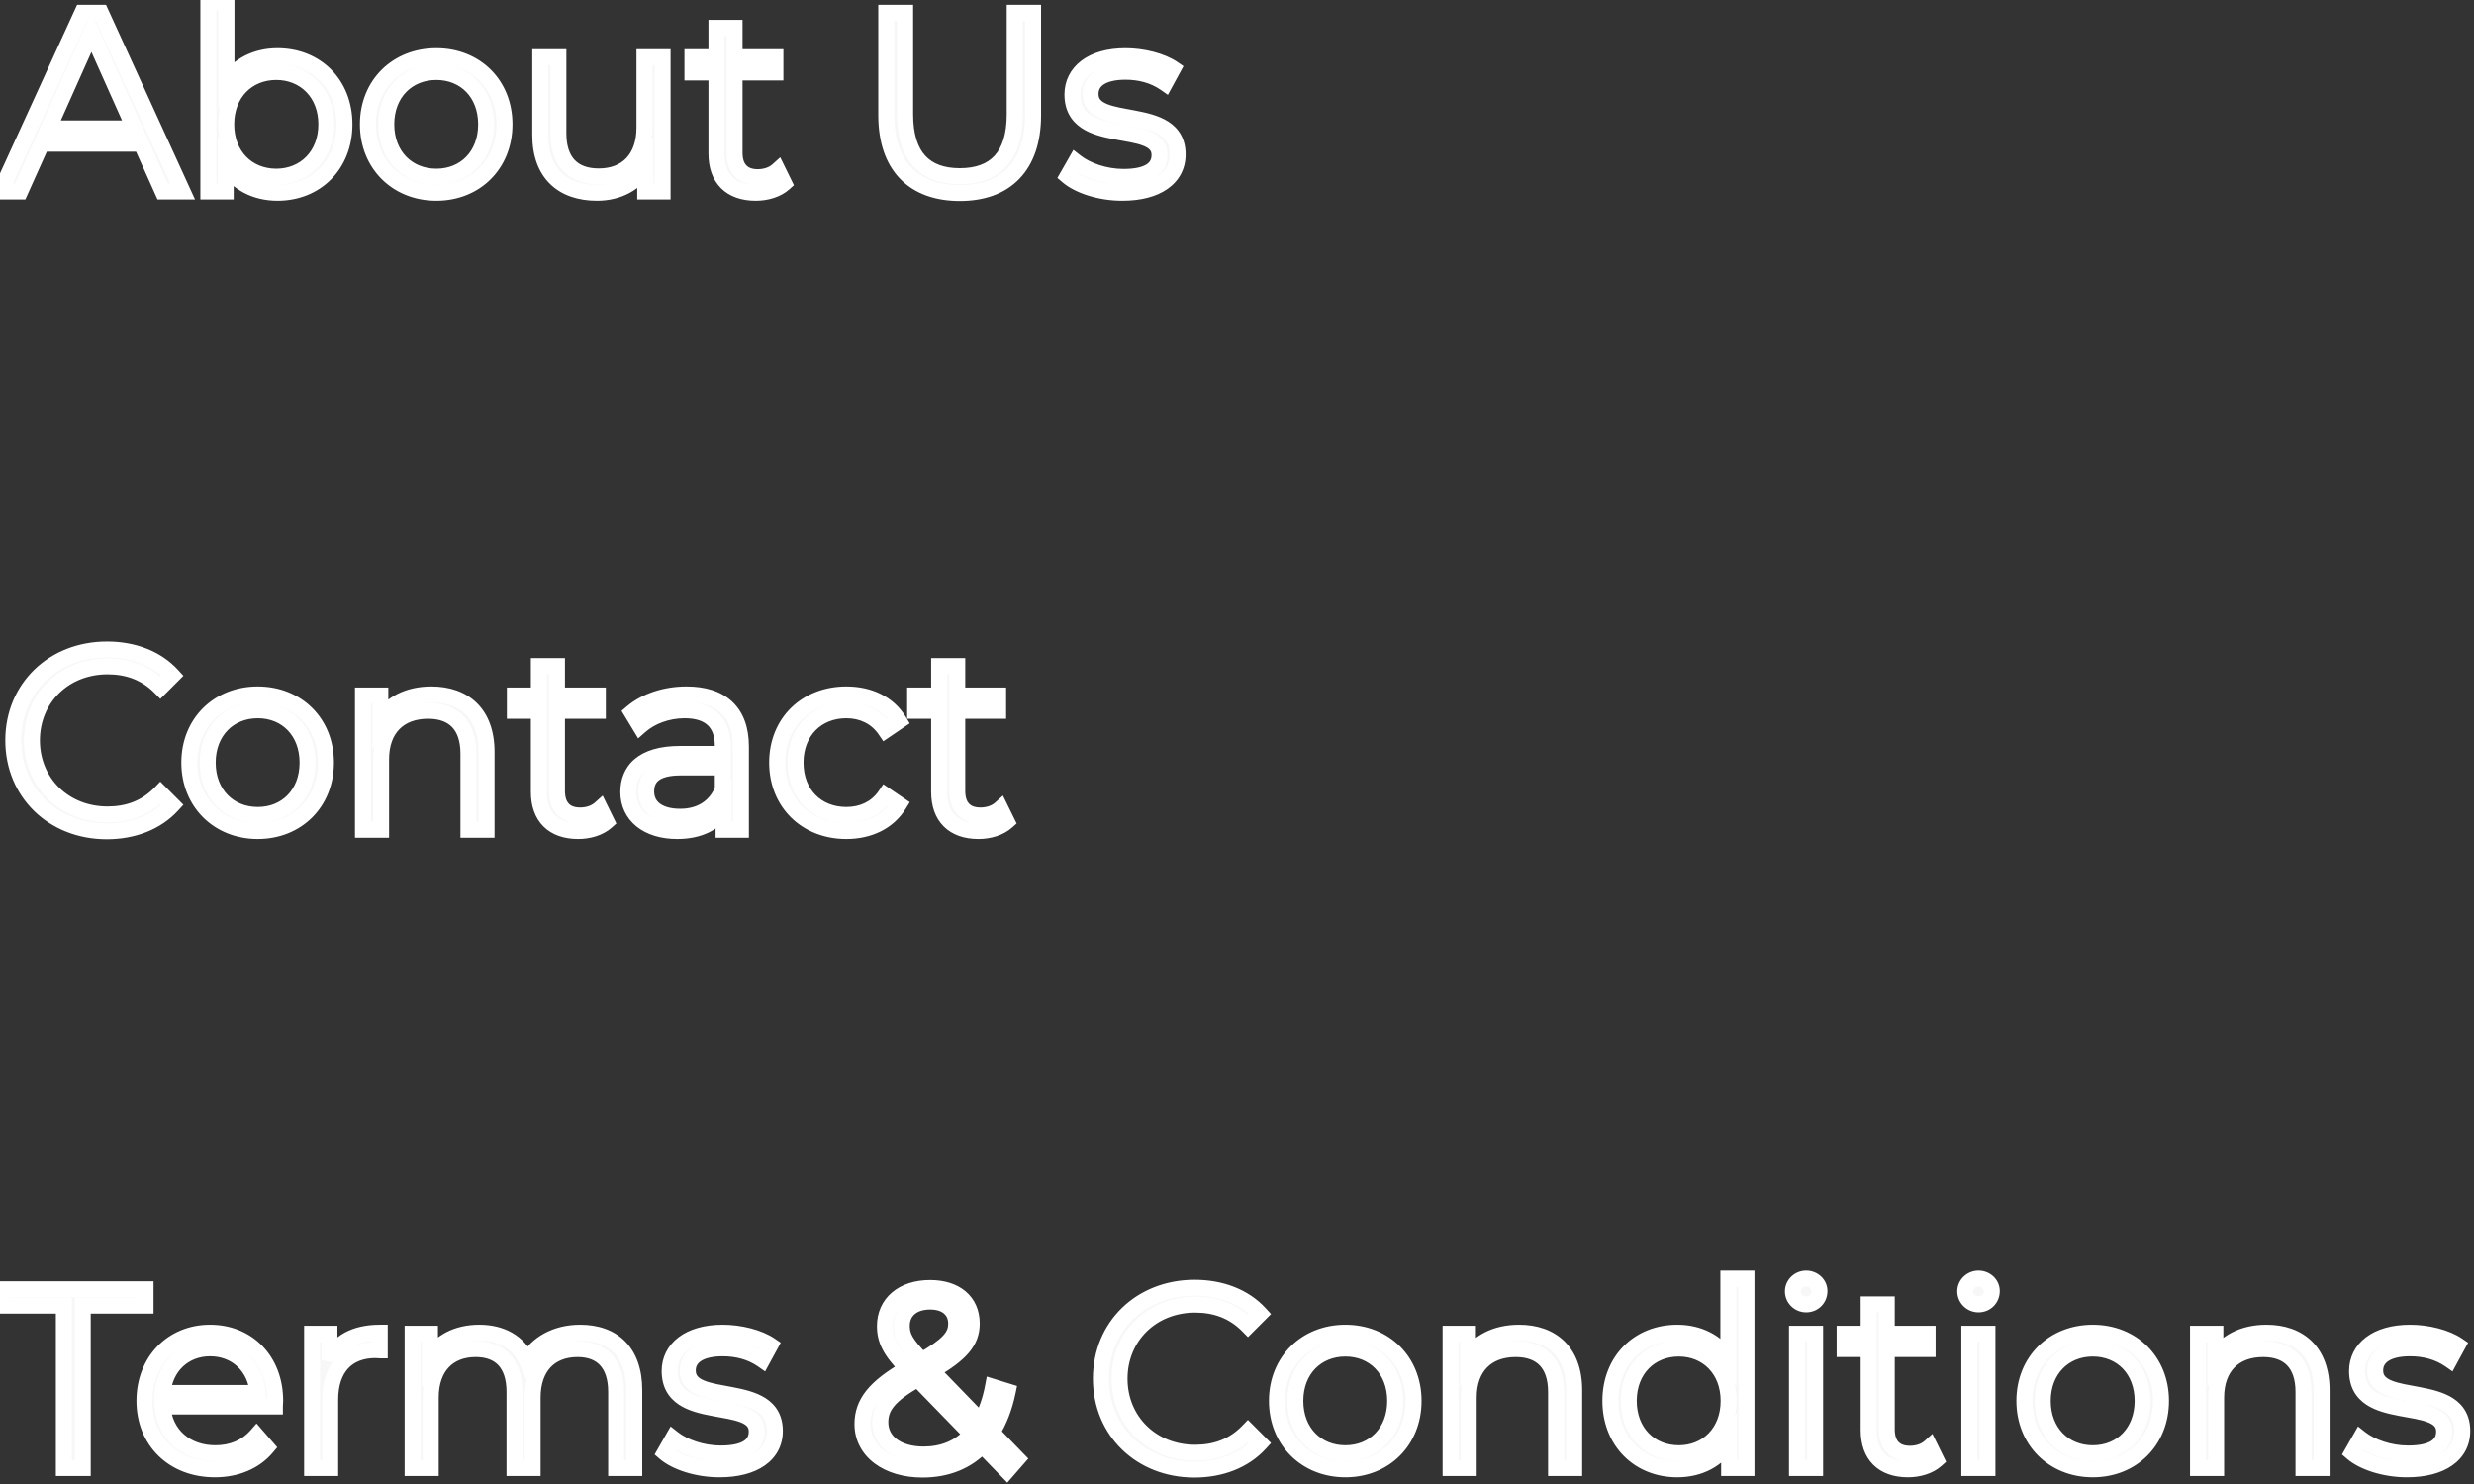 <svg width="155" height="93" viewBox="0 0 155 93" fill="none" xmlns="http://www.w3.org/2000/svg">
<rect x="0" y="0" width="155" height="93" fill="#333333" stroke="none"/>
<path d="M10.192 12H11.44L6.32 0.8H5.152L0.032 12H1.264L2.608 9.008H8.848L10.192 12ZM3.04 8.048L5.728 2.032L8.416 8.048H3.04ZM17.389 3.52C16.045 3.52 14.893 4.096 14.189 5.184V0.128H13.053V12H14.141V10.336C14.829 11.472 15.997 12.08 17.389 12.08C19.789 12.08 21.581 10.336 21.581 7.792C21.581 5.248 19.789 3.52 17.389 3.52ZM17.309 11.072C15.517 11.072 14.173 9.76 14.173 7.792C14.173 5.824 15.517 4.512 17.309 4.512C19.085 4.512 20.445 5.824 20.445 7.792C20.445 9.76 19.085 11.072 17.309 11.072ZM27.337 12.08C29.8 12.08 31.608 10.288 31.608 7.792C31.608 5.296 29.8 3.52 27.337 3.52C24.872 3.52 23.049 5.296 23.049 7.792C23.049 10.288 24.872 12.08 27.337 12.08ZM27.337 11.072C25.544 11.072 24.201 9.76 24.201 7.792C24.201 5.824 25.544 4.512 27.337 4.512C29.128 4.512 30.456 5.824 30.456 7.792C30.456 9.76 29.128 11.072 27.337 11.072ZM40.376 3.584V8C40.376 9.92 39.272 11.056 37.512 11.056C35.912 11.056 34.984 10.144 34.984 8.352V3.584H33.848V8.464C33.848 10.88 35.256 12.08 37.4 12.08C38.744 12.08 39.832 11.488 40.424 10.464V12H41.512V3.584H40.376ZM48.725 10.672C48.405 10.96 47.941 11.104 47.477 11.104C46.533 11.104 46.021 10.56 46.021 9.568V4.544H48.581V3.584H46.021V1.744H44.885V3.584H43.381V4.544H44.885V9.632C44.885 11.184 45.765 12.08 47.349 12.08C48.005 12.08 48.677 11.888 49.125 11.488L48.725 10.672ZM60.133 12.096C62.997 12.096 64.725 10.432 64.725 7.216V0.8H63.573V7.168C63.573 9.824 62.325 11.04 60.133 11.04C57.957 11.04 56.709 9.824 56.709 7.168V0.8H55.525V7.216C55.525 10.432 57.269 12.096 60.133 12.096ZM70.309 12.08C72.501 12.08 73.781 11.136 73.781 9.68C73.781 6.448 68.325 8.16 68.325 5.888C68.325 5.088 68.997 4.496 70.517 4.496C71.381 4.496 72.261 4.704 72.997 5.216L73.493 4.304C72.789 3.824 71.605 3.52 70.517 3.52C68.373 3.52 67.189 4.544 67.189 5.92C67.189 9.248 72.645 7.52 72.645 9.712C72.645 10.544 71.989 11.088 70.389 11.088C69.205 11.088 68.069 10.672 67.397 10.144L66.885 11.04C67.573 11.632 68.917 12.08 70.309 12.08ZM6.688 52.096C8.336 52.096 9.808 51.536 10.8 50.448L10.048 49.696C9.136 50.64 8.016 51.04 6.736 51.04C4.032 51.04 2 49.056 2 46.4C2 43.744 4.032 41.76 6.736 41.76C8.016 41.76 9.136 42.16 10.048 43.088L10.8 42.336C9.808 41.248 8.336 40.704 6.704 40.704C3.328 40.704 0.832 43.12 0.832 46.4C0.832 49.68 3.328 52.096 6.688 52.096ZM16.149 52.08C18.613 52.08 20.421 50.288 20.421 47.792C20.421 45.296 18.613 43.52 16.149 43.52C13.685 43.52 11.861 45.296 11.861 47.792C11.861 50.288 13.685 52.08 16.149 52.08ZM16.149 51.072C14.357 51.072 13.013 49.76 13.013 47.792C13.013 45.824 14.357 44.512 16.149 44.512C17.941 44.512 19.269 45.824 19.269 47.792C19.269 49.76 17.941 51.072 16.149 51.072ZM27.028 43.52C25.572 43.52 24.436 44.112 23.828 45.136V43.584H22.74V52H23.876V47.584C23.876 45.664 25.012 44.544 26.82 44.544C28.42 44.544 29.348 45.456 29.348 47.232V52H30.484V47.12C30.484 44.704 29.076 43.52 27.028 43.52ZM37.6 50.672C37.28 50.96 36.816 51.104 36.352 51.104C35.408 51.104 34.896 50.56 34.896 49.568V44.544H37.456V43.584H34.896V41.744H33.76V43.584H32.256V44.544H33.76V49.632C33.76 51.184 34.64 52.08 36.224 52.08C36.88 52.08 37.552 51.888 38 51.488L37.6 50.672ZM43.012 43.52C41.684 43.52 40.436 43.936 39.588 44.656L40.1 45.504C40.788 44.896 41.812 44.512 42.9 44.512C44.468 44.512 45.284 45.296 45.284 46.736V47.248H42.612C40.196 47.248 39.364 48.336 39.364 49.632C39.364 51.088 40.532 52.08 42.436 52.08C43.828 52.08 44.82 51.552 45.332 50.688V52H46.42V46.784C46.42 44.608 45.188 43.52 43.012 43.52ZM42.612 51.184C41.268 51.184 40.484 50.576 40.484 49.6C40.484 48.736 41.012 48.096 42.644 48.096H45.284V49.472C44.836 50.576 43.892 51.184 42.612 51.184ZM53.025 52.08C54.449 52.08 55.649 51.504 56.321 50.416L55.473 49.84C54.897 50.688 54.001 51.072 53.025 51.072C51.185 51.072 49.841 49.776 49.841 47.792C49.841 45.824 51.185 44.512 53.025 44.512C54.001 44.512 54.897 44.912 55.473 45.76L56.321 45.184C55.649 44.08 54.449 43.52 53.025 43.52C50.513 43.52 48.689 45.28 48.689 47.792C48.689 50.304 50.513 52.08 53.025 52.08ZM62.678 50.672C62.358 50.96 61.895 51.104 61.431 51.104C60.486 51.104 59.974 50.56 59.974 49.568V44.544H62.535V43.584H59.974V41.744H58.839V43.584H57.334V44.544H58.839V49.632C58.839 51.184 59.718 52.08 61.303 52.08C61.959 52.08 62.63 51.888 63.078 51.488L62.678 50.672ZM4 92H5.184V81.824H9.12V80.8H0.064V81.824H4V92ZM17.241 87.792C17.241 85.264 15.528 83.52 13.161 83.52C10.793 83.52 9.049 85.296 9.049 87.792C9.049 90.288 10.841 92.08 13.464 92.08C14.793 92.08 15.96 91.6 16.712 90.704L16.073 89.968C15.432 90.704 14.521 91.072 13.496 91.072C11.656 91.072 10.312 89.904 10.184 88.144H17.224C17.224 88.016 17.241 87.888 17.241 87.792ZM13.161 84.496C14.809 84.496 16.009 85.648 16.152 87.296H10.184C10.329 85.648 11.528 84.496 13.161 84.496ZM20.641 85.232V83.584H19.553V92H20.689V87.712C20.689 85.728 21.761 84.608 23.521 84.608C23.601 84.608 23.697 84.624 23.793 84.624V83.52C22.241 83.52 21.169 84.112 20.641 85.232ZM36.346 83.52C34.826 83.52 33.626 84.208 33.018 85.296C32.506 84.112 31.418 83.52 30.026 83.52C28.618 83.52 27.53 84.112 26.938 85.12V83.584H25.85V92H26.986V87.584C26.986 85.664 28.09 84.544 29.802 84.544C31.338 84.544 32.234 85.456 32.234 87.232V92H33.37V87.584C33.37 85.664 34.458 84.544 36.186 84.544C37.706 84.544 38.602 85.456 38.602 87.232V92H39.738V87.12C39.738 84.704 38.394 83.52 36.346 83.52ZM45.074 92.08C47.266 92.08 48.546 91.136 48.546 89.68C48.546 86.448 43.09 88.16 43.09 85.888C43.09 85.088 43.762 84.496 45.282 84.496C46.146 84.496 47.026 84.704 47.762 85.216L48.258 84.304C47.554 83.824 46.37 83.52 45.282 83.52C43.138 83.52 41.954 84.544 41.954 85.92C41.954 89.248 47.41 87.52 47.41 89.712C47.41 90.544 46.754 91.088 45.154 91.088C43.97 91.088 42.834 90.672 42.162 90.144L41.65 91.04C42.338 91.632 43.682 92.08 45.074 92.08ZM63.746 91.424L62.146 89.776C62.594 89.072 62.93 88.208 63.138 87.2L62.21 86.912C62.05 87.76 61.794 88.48 61.458 89.072L58.386 85.904C60.21 84.848 60.882 84.064 60.882 82.944C60.882 81.552 59.858 80.72 58.274 80.72C56.546 80.72 55.442 81.68 55.442 83.104C55.442 83.968 55.762 84.64 56.85 85.76C54.802 86.944 54.034 87.92 54.034 89.248C54.034 90.944 55.602 92.096 57.794 92.096C59.314 92.096 60.594 91.584 61.538 90.576L63.09 92.176L63.746 91.424ZM58.274 81.568C59.314 81.568 59.906 82.128 59.906 82.96C59.906 83.76 59.378 84.32 57.762 85.248C56.738 84.208 56.498 83.744 56.498 83.088C56.498 82.192 57.154 81.568 58.274 81.568ZM57.858 91.152C56.242 91.152 55.154 90.352 55.154 89.136C55.154 88.144 55.698 87.44 57.49 86.416L60.866 89.888C60.098 90.736 59.074 91.152 57.858 91.152ZM74.829 92.096C76.477 92.096 77.949 91.536 78.941 90.448L78.189 89.696C77.277 90.64 76.157 91.04 74.877 91.04C72.173 91.04 70.141 89.056 70.141 86.4C70.141 83.744 72.173 81.76 74.877 81.76C76.157 81.76 77.277 82.16 78.189 83.088L78.941 82.336C77.949 81.248 76.477 80.704 74.845 80.704C71.469 80.704 68.973 83.12 68.973 86.4C68.973 89.68 71.469 92.096 74.829 92.096ZM84.29 92.08C86.754 92.08 88.562 90.288 88.562 87.792C88.562 85.296 86.754 83.52 84.29 83.52C81.826 83.52 80.002 85.296 80.002 87.792C80.002 90.288 81.826 92.08 84.29 92.08ZM84.29 91.072C82.498 91.072 81.154 89.76 81.154 87.792C81.154 85.824 82.498 84.512 84.29 84.512C86.082 84.512 87.41 85.824 87.41 87.792C87.41 89.76 86.082 91.072 84.29 91.072ZM95.169 83.52C93.713 83.52 92.577 84.112 91.969 85.136V83.584H90.881V92H92.017V87.584C92.017 85.664 93.153 84.544 94.961 84.544C96.561 84.544 97.489 85.456 97.489 87.232V92H98.625V87.12C98.625 84.704 97.217 83.52 95.169 83.52ZM108.284 80.128V85.184C107.58 84.096 106.428 83.52 105.084 83.52C102.684 83.52 100.892 85.248 100.892 87.792C100.892 90.336 102.684 92.08 105.084 92.08C106.476 92.08 107.644 91.472 108.332 90.336V92H109.42V80.128H108.284ZM105.18 91.072C103.388 91.072 102.044 89.76 102.044 87.792C102.044 85.824 103.388 84.512 105.18 84.512C106.956 84.512 108.3 85.824 108.3 87.792C108.3 89.76 106.956 91.072 105.18 91.072ZM113.16 81.744C113.64 81.744 113.992 81.376 113.992 80.912C113.992 80.48 113.624 80.128 113.16 80.128C112.696 80.128 112.328 80.496 112.328 80.928C112.328 81.376 112.696 81.744 113.16 81.744ZM112.584 92H113.72V83.584H112.584V92ZM120.913 90.672C120.593 90.96 120.129 91.104 119.665 91.104C118.721 91.104 118.209 90.56 118.209 89.568V84.544H120.769V83.584H118.209V81.744H117.073V83.584H115.569V84.544H117.073V89.632C117.073 91.184 117.953 92.08 119.537 92.08C120.193 92.08 120.865 91.888 121.313 91.488L120.913 90.672ZM123.957 81.744C124.437 81.744 124.789 81.376 124.789 80.912C124.789 80.48 124.421 80.128 123.957 80.128C123.493 80.128 123.125 80.496 123.125 80.928C123.125 81.376 123.493 81.744 123.957 81.744ZM123.381 92H124.517V83.584H123.381V92ZM131.118 92.08C133.582 92.08 135.39 90.288 135.39 87.792C135.39 85.296 133.582 83.52 131.118 83.52C128.654 83.52 126.83 85.296 126.83 87.792C126.83 90.288 128.654 92.08 131.118 92.08ZM131.118 91.072C129.326 91.072 127.982 89.76 127.982 87.792C127.982 85.824 129.326 84.512 131.118 84.512C132.91 84.512 134.238 85.824 134.238 87.792C134.238 89.76 132.91 91.072 131.118 91.072ZM141.997 83.52C140.541 83.52 139.405 84.112 138.797 85.136V83.584H137.709V92H138.845V87.584C138.845 85.664 139.981 84.544 141.789 84.544C143.389 84.544 144.317 85.456 144.317 87.232V92H145.453V87.12C145.453 84.704 144.045 83.52 141.997 83.52ZM150.793 92.08C152.985 92.08 154.265 91.136 154.265 89.68C154.265 86.448 148.809 88.16 148.809 85.888C148.809 85.088 149.481 84.496 151.001 84.496C151.865 84.496 152.745 84.704 153.481 85.216L153.977 84.304C153.273 83.824 152.089 83.52 151.001 83.52C148.857 83.52 147.673 84.544 147.673 85.92C147.673 89.248 153.129 87.52 153.129 89.712C153.129 90.544 152.473 91.088 150.873 91.088C149.689 91.088 148.553 90.672 147.881 90.144L147.369 91.04C148.057 91.632 149.401 92.08 150.793 92.08Z" fill="#F7F7F7"/>
<path d="M10.192 12L9.736 12.205L9.868 12.5H10.192V12ZM11.44 12V12.5H12.218L11.895 11.792L11.44 12ZM6.32 0.8L6.775 0.592L6.641 0.3H6.32V0.8ZM5.152 0.8V0.3H4.831L4.697 0.592L5.152 0.8ZM0.032 12L-0.423 11.792L-0.746 12.5H0.032V12ZM1.264 12V12.5H1.588L1.72 12.205L1.264 12ZM2.608 9.008V8.508H2.284L2.152 8.803L2.608 9.008ZM8.848 9.008L9.304 8.803L9.172 8.508H8.848V9.008ZM3.04 8.048L2.583 7.844L2.269 8.548H3.04V8.048ZM5.728 2.032L6.184 1.828L5.728 0.806L5.271 1.828L5.728 2.032ZM8.416 8.048V8.548H9.187L8.873 7.844L8.416 8.048ZM10.192 12.5H11.44V11.5H10.192V12.5ZM11.895 11.792L6.775 0.592L5.865 1.008L10.985 12.208L11.895 11.792ZM6.32 0.3H5.152V1.3H6.32V0.3ZM4.697 0.592L-0.423 11.792L0.487 12.208L5.607 1.008L4.697 0.592ZM0.032 12.5H1.264V11.5H0.032V12.5ZM1.72 12.205L3.064 9.213L2.152 8.803L0.808 11.795L1.72 12.205ZM2.608 9.508H8.848V8.508H2.608V9.508ZM8.392 9.213L9.736 12.205L10.648 11.795L9.304 8.803L8.392 9.213ZM3.497 8.252L6.184 2.236L5.271 1.828L2.583 7.844L3.497 8.252ZM5.271 2.236L7.96 8.252L8.873 7.844L6.184 1.828L5.271 2.236ZM8.416 7.548H3.04V8.548H8.416V7.548ZM14.189 5.184H13.689V6.877L14.608 5.456L14.189 5.184ZM14.189 0.128H14.689V-0.372H14.189V0.128ZM13.053 0.128V-0.372H12.553V0.128H13.053ZM13.053 12H12.553V12.5H13.053V12ZM14.141 12V12.5H14.641V12H14.141ZM14.141 10.336L14.568 10.077L13.641 8.545V10.336H14.141ZM17.389 3.02C15.893 3.02 14.574 3.668 13.769 4.912L14.608 5.456C15.211 4.524 16.197 4.02 17.389 4.02V3.02ZM14.689 5.184V0.128H13.689V5.184H14.689ZM14.189 -0.372H13.053V0.628H14.189V-0.372ZM12.553 0.128V12H13.553V0.128H12.553ZM13.053 12.5H14.141V11.5H13.053V12.5ZM14.641 12V10.336H13.641V12H14.641ZM13.713 10.595C14.501 11.896 15.84 12.58 17.389 12.58V11.58C16.153 11.58 15.157 11.048 14.568 10.077L13.713 10.595ZM17.389 12.58C20.069 12.58 22.081 10.608 22.081 7.792H21.081C21.081 10.064 19.509 11.58 17.389 11.58V12.58ZM22.081 7.792C22.081 4.973 20.066 3.02 17.389 3.02V4.02C19.511 4.02 21.081 5.523 21.081 7.792H22.081ZM17.309 10.572C16.538 10.572 15.886 10.292 15.427 9.821C14.967 9.35 14.673 8.659 14.673 7.792H13.673C13.673 8.893 14.05 9.842 14.711 10.519C15.371 11.196 16.287 11.572 17.309 11.572V10.572ZM14.673 7.792C14.673 6.925 14.967 6.234 15.427 5.763C15.886 5.292 16.538 5.012 17.309 5.012V4.012C16.287 4.012 15.371 4.388 14.711 5.065C14.05 5.742 13.673 6.691 13.673 7.792H14.673ZM17.309 5.012C18.799 5.012 19.945 6.09 19.945 7.792H20.945C20.945 5.558 19.371 4.012 17.309 4.012V5.012ZM19.945 7.792C19.945 9.494 18.799 10.572 17.309 10.572V11.572C19.371 11.572 20.945 10.026 20.945 7.792H19.945ZM27.337 12.58C30.077 12.58 32.108 10.564 32.108 7.792H31.108C31.108 10.012 29.524 11.58 27.337 11.58V12.58ZM32.108 7.792C32.108 5.017 30.074 3.02 27.337 3.02V4.02C29.527 4.02 31.108 5.575 31.108 7.792H32.108ZM27.337 3.02C24.601 3.02 22.549 5.015 22.549 7.792H23.549C23.549 5.577 25.144 4.02 27.337 4.02V3.02ZM22.549 7.792C22.549 10.567 24.599 12.58 27.337 12.58V11.58C25.146 11.58 23.549 10.009 23.549 7.792H22.549ZM27.337 10.572C26.566 10.572 25.914 10.292 25.454 9.821C24.995 9.35 24.701 8.659 24.701 7.792H23.701C23.701 8.893 24.078 9.842 24.739 10.519C25.399 11.196 26.315 11.572 27.337 11.572V10.572ZM24.701 7.792C24.701 6.925 24.995 6.234 25.454 5.763C25.914 5.292 26.566 5.012 27.337 5.012V4.012C26.315 4.012 25.399 4.388 24.739 5.065C24.078 5.742 23.701 6.691 23.701 7.792H24.701ZM27.337 5.012C28.107 5.012 28.754 5.292 29.209 5.762C29.665 6.232 29.956 6.923 29.956 7.792H30.956C30.956 6.693 30.584 5.744 29.928 5.066C29.271 4.388 28.358 4.012 27.337 4.012V5.012ZM29.956 7.792C29.956 8.661 29.665 9.352 29.209 9.822C28.754 10.292 28.107 10.572 27.337 10.572V11.572C28.358 11.572 29.271 11.196 29.928 10.518C30.584 9.84 30.956 8.891 30.956 7.792H29.956ZM40.376 3.584V3.084H39.876V3.584H40.376ZM34.984 3.584H35.484V3.084H34.984V3.584ZM33.848 3.584V3.084H33.348V3.584H33.848ZM40.424 10.464H40.924V8.6L39.991 10.214L40.424 10.464ZM40.424 12H39.924V12.5H40.424V12ZM41.512 12V12.5H42.012V12H41.512ZM41.512 3.584H42.012V3.084H41.512V3.584ZM39.876 3.584V8H40.876V3.584H39.876ZM39.876 8C39.876 8.866 39.628 9.495 39.241 9.904C38.856 10.311 38.281 10.556 37.512 10.556V11.556C38.502 11.556 39.359 11.233 39.967 10.592C40.571 9.953 40.876 9.054 40.876 8H39.876ZM37.512 10.556C36.806 10.556 36.321 10.357 36.009 10.03C35.694 9.701 35.484 9.166 35.484 8.352H34.484C34.484 9.33 34.737 10.147 35.286 10.722C35.838 11.299 36.618 11.556 37.512 11.556V10.556ZM35.484 8.352V3.584H34.484V8.352H35.484ZM34.984 3.084H33.848V4.084H34.984V3.084ZM33.348 3.584V8.464H34.348V3.584H33.348ZM33.348 8.464C33.348 9.769 33.73 10.817 34.471 11.537C35.21 12.254 36.237 12.58 37.4 12.58V11.58C36.418 11.58 35.67 11.306 35.168 10.819C34.669 10.335 34.348 9.575 34.348 8.464H33.348ZM37.4 12.58C38.898 12.58 40.164 11.913 40.857 10.714L39.991 10.214C39.5 11.063 38.589 11.58 37.4 11.58V12.58ZM39.924 10.464V12H40.924V10.464H39.924ZM40.424 12.5H41.512V11.5H40.424V12.5ZM42.012 12V3.584H41.012V12H42.012ZM41.512 3.084H40.376V4.084H41.512V3.084ZM48.725 10.672L49.174 10.452L48.883 9.857L48.391 10.3L48.725 10.672ZM46.021 4.544V4.044H45.521V4.544H46.021ZM48.581 4.544V5.044H49.081V4.544H48.581ZM48.581 3.584H49.081V3.084H48.581V3.584ZM46.021 3.584H45.521V4.084H46.021V3.584ZM46.021 1.744H46.521V1.244H46.021V1.744ZM44.885 1.744V1.244H44.385V1.744H44.885ZM44.885 3.584V4.084H45.385V3.584H44.885ZM43.381 3.584V3.084H42.881V3.584H43.381ZM43.381 4.544H42.881V5.044H43.381V4.544ZM44.885 4.544H45.385V4.044H44.885V4.544ZM49.125 11.488L49.458 11.861L49.741 11.608L49.574 11.268L49.125 11.488ZM48.391 10.3C48.184 10.487 47.849 10.604 47.477 10.604V11.604C48.033 11.604 48.627 11.433 49.06 11.044L48.391 10.3ZM47.477 10.604C47.101 10.604 46.885 10.498 46.759 10.364C46.628 10.226 46.521 9.983 46.521 9.568H45.521C45.521 10.145 45.671 10.67 46.032 11.052C46.398 11.438 46.91 11.604 47.477 11.604V10.604ZM46.521 9.568V4.544H45.521V9.568H46.521ZM46.021 5.044H48.581V4.044H46.021V5.044ZM49.081 4.544V3.584H48.081V4.544H49.081ZM48.581 3.084H46.021V4.084H48.581V3.084ZM46.521 3.584V1.744H45.521V3.584H46.521ZM46.021 1.244H44.885V2.244H46.021V1.244ZM44.385 1.744V3.584H45.385V1.744H44.385ZM44.885 3.084H43.381V4.084H44.885V3.084ZM42.881 3.584V4.544H43.881V3.584H42.881ZM43.381 5.044H44.885V4.044H43.381V5.044ZM44.385 4.544V9.632H45.385V4.544H44.385ZM44.385 9.632C44.385 10.501 44.633 11.255 45.17 11.792C45.706 12.328 46.465 12.58 47.349 12.58V11.58C46.65 11.58 46.176 11.384 45.877 11.084C45.577 10.785 45.385 10.315 45.385 9.632H44.385ZM47.349 12.58C48.087 12.58 48.892 12.367 49.458 11.861L48.792 11.115C48.463 11.409 47.924 11.58 47.349 11.58V12.58ZM49.574 11.268L49.174 10.452L48.276 10.892L48.676 11.708L49.574 11.268ZM64.725 0.8H65.225V0.3H64.725V0.8ZM63.573 0.8V0.3H63.073V0.8H63.573ZM56.709 0.8H57.209V0.3H56.709V0.8ZM55.525 0.8V0.3H55.025V0.8H55.525ZM60.133 12.596C61.661 12.596 62.954 12.15 63.862 11.209C64.769 10.271 65.225 8.91 65.225 7.216H64.225C64.225 8.738 63.817 9.817 63.143 10.515C62.472 11.21 61.469 11.596 60.133 11.596V12.596ZM65.225 7.216V0.8H64.225V7.216H65.225ZM64.725 0.3H63.573V1.3H64.725V0.3ZM63.073 0.8V7.168H64.073V0.8H63.073ZM63.073 7.168C63.073 8.426 62.777 9.252 62.307 9.761C61.844 10.263 61.138 10.54 60.133 10.54V11.54C61.32 11.54 62.333 11.209 63.043 10.439C63.745 9.676 64.073 8.566 64.073 7.168H63.073ZM60.133 10.54C59.137 10.54 58.434 10.264 57.973 9.762C57.505 9.252 57.209 8.426 57.209 7.168H56.209C56.209 8.566 56.537 9.676 57.237 10.438C57.944 11.208 58.953 11.54 60.133 11.54V10.54ZM57.209 7.168V0.8H56.209V7.168H57.209ZM56.709 0.3H55.525V1.3H56.709V0.3ZM55.025 0.8V7.216H56.025V0.8H55.025ZM55.025 7.216C55.025 8.911 55.486 10.272 56.396 11.21C57.308 12.15 58.605 12.596 60.133 12.596V11.596C58.797 11.596 57.789 11.21 57.114 10.514C56.436 9.816 56.025 8.737 56.025 7.216H55.025ZM72.997 5.216L72.711 5.626L73.169 5.945L73.436 5.455L72.997 5.216ZM73.493 4.304L73.932 4.543L74.148 4.146L73.774 3.891L73.493 4.304ZM67.397 10.144L67.706 9.751L67.25 9.393L66.963 9.896L67.397 10.144ZM66.885 11.04L66.451 10.792L66.246 11.15L66.559 11.419L66.885 11.04ZM70.309 12.58C71.468 12.58 72.449 12.332 73.154 11.835C73.878 11.326 74.281 10.575 74.281 9.68H73.281C73.281 10.241 73.043 10.69 72.579 11.017C72.097 11.357 71.341 11.58 70.309 11.58V12.58ZM74.281 9.68C74.281 8.694 73.847 8.04 73.199 7.623C72.596 7.235 71.823 7.062 71.146 6.933C70.423 6.795 69.817 6.706 69.367 6.522C69.152 6.434 69.019 6.341 68.941 6.248C68.873 6.167 68.825 6.062 68.825 5.888H67.825C67.825 6.282 67.947 6.62 68.177 6.893C68.397 7.154 68.691 7.326 68.988 7.447C69.56 7.682 70.319 7.793 70.959 7.915C71.647 8.046 72.238 8.193 72.657 8.464C73.033 8.706 73.281 9.05 73.281 9.68H74.281ZM68.825 5.888C68.825 5.648 68.916 5.455 69.135 5.303C69.378 5.135 69.811 4.996 70.517 4.996V3.996C69.703 3.996 69.04 4.153 68.566 4.481C68.07 4.825 67.825 5.328 67.825 5.888H68.825ZM70.517 4.996C71.304 4.996 72.078 5.186 72.711 5.626L73.282 4.806C72.444 4.222 71.457 3.996 70.517 3.996V4.996ZM73.436 5.455L73.932 4.543L73.053 4.065L72.558 4.977L73.436 5.455ZM73.774 3.891C72.964 3.338 71.673 3.02 70.517 3.02V4.02C71.537 4.02 72.613 4.31 73.211 4.717L73.774 3.891ZM70.517 3.02C69.371 3.02 68.422 3.293 67.746 3.806C67.059 4.327 66.689 5.074 66.689 5.92H67.689C67.689 5.39 67.91 4.937 68.351 4.602C68.803 4.259 69.519 4.02 70.517 4.02V3.02ZM66.689 5.92C66.689 6.923 67.116 7.593 67.764 8.025C68.369 8.427 69.144 8.605 69.824 8.733C70.551 8.871 71.157 8.953 71.612 9.129C71.829 9.213 71.96 9.301 72.035 9.387C72.1 9.46 72.145 9.553 72.145 9.712H73.145C73.145 9.323 73.019 8.99 72.785 8.725C72.562 8.473 72.267 8.311 71.973 8.197C71.405 7.976 70.646 7.871 70.01 7.751C69.325 7.621 68.736 7.47 68.318 7.192C67.943 6.943 67.689 6.581 67.689 5.92H66.689ZM72.145 9.712C72.145 9.974 72.054 10.155 71.841 10.295C71.596 10.457 71.147 10.588 70.389 10.588V11.588C71.231 11.588 71.91 11.447 72.392 11.129C72.908 10.789 73.145 10.282 73.145 9.712H72.145ZM70.389 10.588C69.306 10.588 68.282 10.203 67.706 9.751L67.088 10.537C67.856 11.141 69.103 11.588 70.389 11.588V10.588ZM66.963 9.896L66.451 10.792L67.319 11.288L67.831 10.392L66.963 9.896ZM66.559 11.419C67.364 12.112 68.837 12.58 70.309 12.58V11.58C68.996 11.58 67.782 11.152 67.211 10.661L66.559 11.419ZM10.8 50.448L11.169 50.785L11.491 50.432L11.154 50.094L10.8 50.448ZM10.048 49.696L10.402 49.342L10.042 48.983L9.688 49.349L10.048 49.696ZM10.048 43.088L9.691 43.438L10.045 43.798L10.402 43.442L10.048 43.088ZM10.8 42.336L11.154 42.69L11.491 42.352L11.169 41.999L10.8 42.336ZM6.688 52.596C8.447 52.596 10.064 51.997 11.169 50.785L10.431 50.111C9.552 51.075 8.225 51.596 6.688 51.596V52.596ZM11.154 50.094L10.402 49.342L9.694 50.05L10.446 50.802L11.154 50.094ZM9.688 49.349C8.883 50.182 7.9 50.54 6.736 50.54V51.54C8.132 51.54 9.389 51.098 10.408 50.043L9.688 49.349ZM6.736 50.54C4.298 50.54 2.5 48.77 2.5 46.4H1.5C1.5 49.342 3.766 51.54 6.736 51.54V50.54ZM2.5 46.4C2.5 44.03 4.298 42.26 6.736 42.26V41.26C3.766 41.26 1.5 43.458 1.5 46.4H2.5ZM6.736 42.26C7.901 42.26 8.886 42.619 9.691 43.438L10.405 42.737C9.386 41.701 8.131 41.26 6.736 41.26V42.26ZM10.402 43.442L11.154 42.69L10.446 41.982L9.694 42.734L10.402 43.442ZM11.169 41.999C10.063 40.785 8.444 40.204 6.704 40.204V41.204C8.228 41.204 9.553 41.711 10.431 42.673L11.169 41.999ZM6.704 40.204C3.067 40.204 0.332 42.829 0.332 46.4H1.332C1.332 43.411 3.589 41.204 6.704 41.204V40.204ZM0.332 46.4C0.332 49.97 3.066 52.596 6.688 52.596V51.596C3.59 51.596 1.332 49.39 1.332 46.4H0.332ZM16.149 52.58C18.889 52.58 20.921 50.564 20.921 47.792H19.921C19.921 50.012 18.337 51.58 16.149 51.58V52.58ZM20.921 47.792C20.921 45.017 18.887 43.02 16.149 43.02V44.02C18.339 44.02 19.921 45.575 19.921 47.792H20.921ZM16.149 43.02C13.414 43.02 11.361 45.015 11.361 47.792H12.361C12.361 45.577 13.956 44.02 16.149 44.02V43.02ZM11.361 47.792C11.361 50.567 13.411 52.58 16.149 52.58V51.58C13.959 51.58 12.361 50.009 12.361 47.792H11.361ZM16.149 50.572C15.379 50.572 14.726 50.292 14.267 49.821C13.807 49.35 13.513 48.659 13.513 47.792H12.513C12.513 48.893 12.891 49.842 13.551 50.519C14.211 51.196 15.127 51.572 16.149 51.572V50.572ZM13.513 47.792C13.513 46.925 13.807 46.234 14.267 45.763C14.726 45.292 15.379 45.012 16.149 45.012V44.012C15.127 44.012 14.211 44.388 13.551 45.065C12.891 45.742 12.513 46.691 12.513 47.792H13.513ZM16.149 45.012C16.919 45.012 17.567 45.292 18.022 45.762C18.478 46.232 18.769 46.923 18.769 47.792H19.769C19.769 46.693 19.396 45.744 18.74 45.066C18.084 44.388 17.171 44.012 16.149 44.012V45.012ZM18.769 47.792C18.769 48.661 18.478 49.352 18.022 49.822C17.567 50.292 16.919 50.572 16.149 50.572V51.572C17.171 51.572 18.084 51.196 18.74 50.518C19.396 49.84 19.769 48.891 19.769 47.792H18.769ZM23.828 45.136H23.328V46.958L24.258 45.391L23.828 45.136ZM23.828 43.584H24.328V43.084H23.828V43.584ZM22.74 43.584V43.084H22.24V43.584H22.74ZM22.74 52H22.24V52.5H22.74V52ZM23.876 52V52.5H24.376V52H23.876ZM29.348 52H28.848V52.5H29.348V52ZM30.484 52V52.5H30.984V52H30.484ZM27.028 43.02C25.433 43.02 24.114 43.676 23.398 44.881L24.258 45.391C24.759 44.548 25.712 44.02 27.028 44.02V43.02ZM24.328 45.136V43.584H23.328V45.136H24.328ZM23.828 43.084H22.74V44.084H23.828V43.084ZM22.24 43.584V52H23.24V43.584H22.24ZM22.74 52.5H23.876V51.5H22.74V52.5ZM24.376 52V47.584H23.376V52H24.376ZM24.376 47.584C24.376 46.722 24.629 46.1 25.027 45.694C25.424 45.289 26.021 45.044 26.82 45.044V44.044C25.812 44.044 24.936 44.359 24.313 44.994C23.691 45.628 23.376 46.526 23.376 47.584H24.376ZM26.82 45.044C27.526 45.044 28.012 45.243 28.324 45.568C28.639 45.896 28.848 46.427 28.848 47.232H29.848C29.848 46.261 29.594 45.448 29.045 44.876C28.493 44.301 27.714 44.044 26.82 44.044V45.044ZM28.848 47.232V52H29.848V47.232H28.848ZM29.348 52.5H30.484V51.5H29.348V52.5ZM30.984 52V47.12H29.984V52H30.984ZM30.984 47.12C30.984 45.815 30.602 44.772 29.875 44.057C29.15 43.345 28.147 43.02 27.028 43.02V44.02C27.958 44.02 28.682 44.287 29.174 44.77C29.663 45.252 29.984 46.01 29.984 47.12H30.984ZM37.6 50.672L38.049 50.452L37.758 49.858L37.266 50.3L37.6 50.672ZM34.896 44.544V44.044H34.396V44.544H34.896ZM37.456 44.544V45.044H37.956V44.544H37.456ZM37.456 43.584H37.956V43.084H37.456V43.584ZM34.896 43.584H34.396V44.084H34.896V43.584ZM34.896 41.744H35.396V41.244H34.896V41.744ZM33.76 41.744V41.244H33.26V41.744H33.76ZM33.76 43.584V44.084H34.26V43.584H33.76ZM32.256 43.584V43.084H31.756V43.584H32.256ZM32.256 44.544H31.756V45.044H32.256V44.544ZM33.76 44.544H34.26V44.044H33.76V44.544ZM38 51.488L38.333 51.861L38.616 51.608L38.449 51.268L38 51.488ZM37.266 50.3C37.059 50.487 36.724 50.604 36.352 50.604V51.604C36.908 51.604 37.502 51.433 37.935 51.044L37.266 50.3ZM36.352 50.604C35.976 50.604 35.76 50.498 35.634 50.364C35.503 50.226 35.396 49.983 35.396 49.568H34.396C34.396 50.145 34.546 50.67 34.907 51.052C35.273 51.438 35.785 51.604 36.352 51.604V50.604ZM35.396 49.568V44.544H34.396V49.568H35.396ZM34.896 45.044H37.456V44.044H34.896V45.044ZM37.956 44.544V43.584H36.956V44.544H37.956ZM37.456 43.084H34.896V44.084H37.456V43.084ZM35.396 43.584V41.744H34.396V43.584H35.396ZM34.896 41.244H33.76V42.244H34.896V41.244ZM33.26 41.744V43.584H34.26V41.744H33.26ZM33.76 43.084H32.256V44.084H33.76V43.084ZM31.756 43.584V44.544H32.756V43.584H31.756ZM32.256 45.044H33.76V44.044H32.256V45.044ZM33.26 44.544V49.632H34.26V44.544H33.26ZM33.26 49.632C33.26 50.501 33.508 51.255 34.045 51.792C34.581 52.328 35.34 52.58 36.224 52.58V51.58C35.525 51.58 35.051 51.384 34.752 51.084C34.452 50.785 34.26 50.315 34.26 49.632H33.26ZM36.224 52.58C36.962 52.58 37.767 52.367 38.333 51.861L37.667 51.115C37.338 51.409 36.799 51.58 36.224 51.58V52.58ZM38.449 51.268L38.049 50.452L37.151 50.892L37.551 51.708L38.449 51.268ZM39.588 44.656L39.265 44.275L38.94 44.55L39.16 44.914L39.588 44.656ZM40.1 45.504L39.672 45.762L39.982 46.276L40.431 45.879L40.1 45.504ZM45.284 47.248V47.748H45.784V47.248H45.284ZM45.332 50.688H45.832V48.864L44.902 50.433L45.332 50.688ZM45.332 52H44.832V52.5H45.332V52ZM46.42 52V52.5H46.92V52H46.42ZM45.284 48.096H45.784V47.596H45.284V48.096ZM45.284 49.472L45.748 49.66L45.784 49.57V49.472H45.284ZM43.012 43.02C41.589 43.02 40.219 43.464 39.265 44.275L39.912 45.037C40.653 44.408 41.78 44.02 43.012 44.02V43.02ZM39.16 44.914L39.672 45.762L40.528 45.246L40.016 44.398L39.16 44.914ZM40.431 45.879C41.02 45.359 41.922 45.012 42.9 45.012V44.012C41.702 44.012 40.557 44.433 39.769 45.129L40.431 45.879ZM42.9 45.012C43.607 45.012 44.062 45.189 44.338 45.448C44.609 45.703 44.784 46.11 44.784 46.736H45.784C45.784 45.922 45.552 45.217 45.023 44.72C44.499 44.227 43.762 44.012 42.9 44.012V45.012ZM44.784 46.736V47.248H45.784V46.736H44.784ZM45.284 46.748H42.612V47.748H45.284V46.748ZM42.612 46.748C41.338 46.748 40.392 47.034 39.758 47.573C39.112 48.123 38.864 48.873 38.864 49.632H39.864C39.864 49.095 40.033 48.653 40.406 48.335C40.793 48.006 41.471 47.748 42.612 47.748V46.748ZM38.864 49.632C38.864 50.505 39.22 51.262 39.871 51.79C40.513 52.311 41.402 52.58 42.436 52.58V51.58C41.567 51.58 40.92 51.353 40.501 51.014C40.093 50.682 39.864 50.215 39.864 49.632H38.864ZM42.436 52.58C43.957 52.58 45.139 51.996 45.763 50.943L44.902 50.433C44.502 51.108 43.7 51.58 42.436 51.58V52.58ZM44.832 50.688V52H45.832V50.688H44.832ZM45.332 52.5H46.42V51.5H45.332V52.5ZM46.92 52V46.784H45.92V52H46.92ZM46.92 46.784C46.92 45.602 46.584 44.636 45.874 43.971C45.171 43.311 44.177 43.02 43.012 43.02V44.02C44.023 44.02 44.734 44.273 45.19 44.701C45.641 45.123 45.92 45.79 45.92 46.784H46.92ZM42.612 50.684C42.008 50.684 41.594 50.546 41.345 50.358C41.112 50.183 40.984 49.938 40.984 49.6H39.984C39.984 50.238 40.248 50.785 40.744 51.157C41.222 51.518 41.873 51.684 42.612 51.684V50.684ZM40.984 49.6C40.984 49.276 41.078 49.063 41.264 48.915C41.473 48.748 41.88 48.596 42.644 48.596V47.596C41.777 47.596 41.104 47.764 40.641 48.133C40.155 48.521 39.984 49.06 39.984 49.6H40.984ZM42.644 48.596H45.284V47.596H42.644V48.596ZM44.784 48.096V49.472H45.784V48.096H44.784ZM44.821 49.284C44.456 50.183 43.707 50.684 42.612 50.684V51.684C44.078 51.684 45.217 50.969 45.748 49.66L44.821 49.284ZM56.321 50.416L56.746 50.679L56.998 50.271L56.602 50.002L56.321 50.416ZM55.473 49.84L55.754 49.426L55.34 49.145L55.059 49.559L55.473 49.84ZM55.473 45.76L55.059 46.041L55.34 46.455L55.754 46.174L55.473 45.76ZM56.321 45.184L56.602 45.598L56.995 45.33L56.748 44.924L56.321 45.184ZM53.025 52.58C54.586 52.58 55.966 51.943 56.746 50.679L55.896 50.153C55.333 51.065 54.313 51.58 53.025 51.58V52.58ZM56.602 50.002L55.754 49.426L55.192 50.254L56.04 50.83L56.602 50.002ZM55.059 49.559C54.592 50.248 53.864 50.572 53.025 50.572V51.572C54.138 51.572 55.203 51.128 55.887 50.121L55.059 49.559ZM53.025 50.572C52.225 50.572 51.562 50.292 51.099 49.824C50.636 49.357 50.341 48.668 50.341 47.792H49.341C49.341 48.9 49.718 49.851 50.388 50.528C51.057 51.204 51.985 51.572 53.025 51.572V50.572ZM50.341 47.792C50.341 46.925 50.635 46.236 51.099 45.765C51.563 45.294 52.227 45.012 53.025 45.012V44.012C51.983 44.012 51.055 44.386 50.387 45.063C49.719 45.74 49.341 46.691 49.341 47.792H50.341ZM53.025 45.012C53.858 45.012 54.589 45.348 55.059 46.041L55.887 45.479C55.206 44.476 54.144 44.012 53.025 44.012V45.012ZM55.754 46.174L56.602 45.598L56.04 44.77L55.192 45.346L55.754 46.174ZM56.748 44.924C55.966 43.638 54.581 43.02 53.025 43.02V44.02C54.317 44.02 55.333 44.522 55.894 45.444L56.748 44.924ZM53.025 43.02C50.247 43.02 48.189 44.994 48.189 47.792H49.189C49.189 45.566 50.779 44.02 53.025 44.02V43.02ZM48.189 47.792C48.189 50.587 50.244 52.58 53.025 52.58V51.58C50.782 51.58 49.189 50.02 49.189 47.792H48.189ZM62.678 50.672L63.127 50.452L62.836 49.858L62.344 50.3L62.678 50.672ZM59.974 44.544V44.044H59.474V44.544H59.974ZM62.535 44.544V45.044H63.035V44.544H62.535ZM62.535 43.584H63.035V43.084H62.535V43.584ZM59.974 43.584H59.474V44.084H59.974V43.584ZM59.974 41.744H60.474V41.244H59.974V41.744ZM58.839 41.744V41.244H58.339V41.744H58.839ZM58.839 43.584V44.084H59.339V43.584H58.839ZM57.334 43.584V43.084H56.834V43.584H57.334ZM57.334 44.544H56.834V45.044H57.334V44.544ZM58.839 44.544H59.339V44.044H58.839V44.544ZM63.078 51.488L63.411 51.861L63.694 51.608L63.528 51.268L63.078 51.488ZM62.344 50.3C62.137 50.487 61.803 50.604 61.431 50.604V51.604C61.986 51.604 62.58 51.433 63.013 51.044L62.344 50.3ZM61.431 50.604C61.054 50.604 60.838 50.498 60.712 50.364C60.581 50.226 60.474 49.983 60.474 49.568H59.474C59.474 50.145 59.624 50.67 59.985 51.052C60.351 51.438 60.863 51.604 61.431 51.604V50.604ZM60.474 49.568V44.544H59.474V49.568H60.474ZM59.974 45.044H62.535V44.044H59.974V45.044ZM63.035 44.544V43.584H62.035V44.544H63.035ZM62.535 43.084H59.974V44.084H62.535V43.084ZM60.474 43.584V41.744H59.474V43.584H60.474ZM59.974 41.244H58.839V42.244H59.974V41.244ZM58.339 41.744V43.584H59.339V41.744H58.339ZM58.839 43.084H57.334V44.084H58.839V43.084ZM56.834 43.584V44.544H57.834V43.584H56.834ZM57.334 45.044H58.839V44.044H57.334V45.044ZM58.339 44.544V49.632H59.339V44.544H58.339ZM58.339 49.632C58.339 50.501 58.586 51.255 59.123 51.792C59.66 52.328 60.418 52.58 61.303 52.58V51.58C60.603 51.58 60.13 51.384 59.83 51.084C59.531 50.785 59.339 50.315 59.339 49.632H58.339ZM61.303 52.58C62.04 52.58 62.845 52.367 63.411 51.861L62.745 51.115C62.416 51.409 61.877 51.58 61.303 51.58V52.58ZM63.528 51.268L63.127 50.452L62.23 50.892L62.63 51.708L63.528 51.268ZM4 92H3.5V92.5H4V92ZM5.184 92V92.5H5.684V92H5.184ZM5.184 81.824V81.324H4.684V81.824H5.184ZM9.12 81.824V82.324H9.62V81.824H9.12ZM9.12 80.8H9.62V80.3H9.12V80.8ZM0.064 80.8V80.3H-0.436V80.8H0.064ZM0.064 81.824H-0.436V82.324H0.064V81.824ZM4 81.824H4.5V81.324H4V81.824ZM4 92.5H5.184V91.5H4V92.5ZM5.684 92V81.824H4.684V92H5.684ZM5.184 82.324H9.12V81.324H5.184V82.324ZM9.62 81.824V80.8H8.62V81.824H9.62ZM9.12 80.3H0.064V81.3H9.12V80.3ZM-0.436 80.8V81.824H0.564V80.8H-0.436ZM0.064 82.324H4V81.324H0.064V82.324ZM3.5 81.824V92H4.5V81.824H3.5ZM16.712 90.704L17.096 91.025L17.37 90.698L17.09 90.376L16.712 90.704ZM16.073 89.968L16.45 89.64L16.073 89.206L15.695 89.64L16.073 89.968ZM10.184 88.144V87.644H9.647L9.686 88.18L10.184 88.144ZM17.224 88.144V88.644H17.724V88.144H17.224ZM16.152 87.296V87.796H16.698L16.651 87.252L16.152 87.296ZM10.184 87.296L9.686 87.252L9.639 87.796H10.184V87.296ZM17.741 87.792C17.741 86.413 17.272 85.216 16.449 84.361C15.624 83.505 14.472 83.02 13.161 83.02V84.02C14.217 84.02 15.104 84.407 15.728 85.055C16.353 85.704 16.741 86.643 16.741 87.792H17.741ZM13.161 83.02C10.501 83.02 8.549 85.035 8.549 87.792H9.549C9.549 85.557 11.084 84.02 13.161 84.02V83.02ZM8.549 87.792C8.549 89.163 9.043 90.368 9.923 91.229C10.802 92.09 12.036 92.58 13.464 92.58V91.58C12.269 91.58 11.295 91.174 10.622 90.515C9.95 89.856 9.549 88.917 9.549 87.792H8.549ZM13.464 92.58C14.911 92.58 16.231 92.055 17.096 91.025L16.329 90.383C15.69 91.145 14.674 91.58 13.464 91.58V92.58ZM17.09 90.376L16.45 89.64L15.695 90.296L16.335 91.032L17.09 90.376ZM15.695 89.64C15.163 90.252 14.397 90.572 13.496 90.572V91.572C14.644 91.572 15.702 91.156 16.45 90.296L15.695 89.64ZM13.496 90.572C11.893 90.572 10.79 89.582 10.683 88.108L9.686 88.18C9.835 90.226 11.42 91.572 13.496 91.572V90.572ZM10.184 88.644H17.224V87.644H10.184V88.644ZM17.724 88.144C17.724 88.099 17.727 88.05 17.731 87.989C17.735 87.937 17.741 87.861 17.741 87.792H16.741C16.741 87.819 16.738 87.855 16.734 87.923C16.73 87.982 16.724 88.061 16.724 88.144H17.724ZM13.161 84.996C14.537 84.996 15.532 85.937 15.654 87.34L16.651 87.252C16.485 85.359 15.08 83.996 13.161 83.996V84.996ZM16.152 86.796H10.184V87.796H16.152V86.796ZM10.683 87.34C10.805 85.935 11.802 84.996 13.161 84.996V83.996C11.255 83.996 9.852 85.361 9.686 87.252L10.683 87.34ZM20.641 85.232H20.141L21.093 85.445L20.641 85.232ZM20.641 83.584H21.141V83.084H20.641V83.584ZM19.553 83.584V83.084H19.053V83.584H19.553ZM19.553 92H19.053V92.5H19.553V92ZM20.689 92V92.5H21.189V92H20.689ZM23.793 84.624V85.124H24.293V84.624H23.793ZM23.793 83.52H24.293V83.02H23.793V83.52ZM21.141 85.232V83.584H20.141V85.232H21.141ZM20.641 83.084H19.553V84.084H20.641V83.084ZM19.053 83.584V92H20.053V83.584H19.053ZM19.553 92.5H20.689V91.5H19.553V92.5ZM21.189 92V87.712H20.189V92H21.189ZM21.189 87.712C21.189 86.807 21.433 86.166 21.812 85.755C22.186 85.35 22.75 85.108 23.521 85.108V84.108C22.532 84.108 21.679 84.426 21.078 85.077C20.481 85.722 20.189 86.633 20.189 87.712H21.189ZM23.521 85.108C23.534 85.108 23.554 85.109 23.607 85.114C23.652 85.118 23.72 85.124 23.793 85.124V84.124C23.769 84.124 23.742 84.122 23.694 84.118C23.656 84.115 23.587 84.108 23.521 84.108V85.108ZM24.293 84.624V83.52H23.293V84.624H24.293ZM23.793 83.02C22.102 83.02 20.82 83.679 20.189 85.019L21.093 85.445C21.517 84.545 22.38 84.02 23.793 84.02V83.02ZM33.018 85.296L32.559 85.495L32.96 86.423L33.454 85.54L33.018 85.296ZM26.938 85.12H26.438V86.959L27.369 85.373L26.938 85.12ZM26.938 83.584H27.438V83.084H26.938V83.584ZM25.85 83.584V83.084H25.35V83.584H25.85ZM25.85 92H25.35V92.5H25.85V92ZM26.986 92V92.5H27.486V92H26.986ZM32.234 92H31.734V92.5H32.234V92ZM33.37 92V92.5H33.87V92H33.37ZM38.602 92H38.102V92.5H38.602V92ZM39.738 92V92.5H40.238V92H39.738ZM36.346 83.02C34.67 83.02 33.289 83.785 32.581 85.052L33.454 85.54C33.962 84.631 34.981 84.02 36.346 84.02V83.02ZM33.477 85.097C32.869 83.692 31.571 83.02 30.026 83.02V84.02C31.264 84.02 32.143 84.532 32.559 85.495L33.477 85.097ZM30.026 83.02C28.469 83.02 27.202 83.683 26.506 84.867L27.369 85.373C27.857 84.541 28.766 84.02 30.026 84.02V83.02ZM27.438 85.12V83.584H26.438V85.12H27.438ZM26.938 83.084H25.85V84.084H26.938V83.084ZM25.35 83.584V92H26.35V83.584H25.35ZM25.85 92.5H26.986V91.5H25.85V92.5ZM27.486 92V87.584H26.486V92H27.486ZM27.486 87.584C27.486 86.719 27.733 86.093 28.116 85.687C28.495 85.284 29.058 85.044 29.802 85.044V84.044C28.833 84.044 27.988 84.364 27.388 85.001C26.79 85.635 26.486 86.529 26.486 87.584H27.486ZM29.802 85.044C30.47 85.044 30.929 85.24 31.227 85.561C31.53 85.889 31.734 86.422 31.734 87.232H32.734C32.734 86.266 32.49 85.455 31.961 84.883C31.426 84.304 30.669 84.044 29.802 84.044V85.044ZM31.734 87.232V92H32.734V87.232H31.734ZM32.234 92.5H33.37V91.5H32.234V92.5ZM33.87 92V87.584H32.87V92H33.87ZM33.87 87.584C33.87 86.717 34.114 86.091 34.494 85.686C34.871 85.285 35.433 85.044 36.186 85.044V84.044C35.21 84.044 34.364 84.363 33.765 85.002C33.169 85.637 32.87 86.531 32.87 87.584H33.87ZM36.186 85.044C36.844 85.044 37.3 85.239 37.596 85.561C37.898 85.889 38.102 86.422 38.102 87.232H39.102C39.102 86.266 38.858 85.455 38.332 84.883C37.8 84.305 37.047 84.044 36.186 84.044V85.044ZM38.102 87.232V92H39.102V87.232H38.102ZM38.602 92.5H39.738V91.5H38.602V92.5ZM40.238 92V87.12H39.238V92H40.238ZM40.238 87.12C40.238 85.821 39.875 84.779 39.165 84.062C38.455 83.345 37.465 83.02 36.346 83.02V84.02C37.275 84.02 37.98 84.287 38.454 84.766C38.928 85.245 39.238 86.003 39.238 87.12H40.238ZM47.762 85.216L47.477 85.626L47.935 85.945L48.202 85.455L47.762 85.216ZM48.258 84.304L48.698 84.543L48.914 84.146L48.54 83.891L48.258 84.304ZM42.162 90.144L42.471 89.751L42.016 89.393L41.728 89.896L42.162 90.144ZM41.65 91.04L41.216 90.792L41.012 91.15L41.324 91.419L41.65 91.04ZM45.074 92.58C46.234 92.58 47.214 92.332 47.92 91.835C48.644 91.326 49.046 90.575 49.046 89.68H48.046C48.046 90.241 47.809 90.69 47.345 91.017C46.862 91.356 46.107 91.58 45.074 91.58V92.58ZM49.046 89.68C49.046 88.694 48.612 88.04 47.965 87.623C47.361 87.235 46.589 87.062 45.912 86.933C45.188 86.795 44.583 86.706 44.132 86.522C43.917 86.434 43.785 86.341 43.707 86.248C43.639 86.167 43.59 86.062 43.59 85.888H42.59C42.59 86.282 42.713 86.62 42.943 86.893C43.163 87.154 43.457 87.326 43.753 87.447C44.326 87.682 45.084 87.793 45.725 87.915C46.412 88.046 47.003 88.193 47.423 88.464C47.798 88.706 48.046 89.05 48.046 89.68H49.046ZM43.59 85.888C43.59 85.648 43.681 85.455 43.901 85.303C44.143 85.135 44.577 84.996 45.282 84.996V83.996C44.468 83.996 43.805 84.153 43.332 84.481C42.835 84.825 42.59 85.328 42.59 85.888H43.59ZM45.282 84.996C46.07 84.996 46.843 85.186 47.477 85.626L48.048 84.805C47.209 84.222 46.223 83.996 45.282 83.996V84.996ZM48.202 85.455L48.698 84.543L47.819 84.065L47.323 84.977L48.202 85.455ZM48.54 83.891C47.73 83.338 46.438 83.02 45.282 83.02V84.02C46.302 84.02 47.379 84.31 47.977 84.717L48.54 83.891ZM45.282 83.02C44.137 83.02 43.188 83.293 42.512 83.806C41.825 84.327 41.454 85.074 41.454 85.92H42.454C42.454 85.39 42.676 84.937 43.117 84.602C43.569 84.259 44.284 84.02 45.282 84.02V83.02ZM41.454 85.92C41.454 86.923 41.882 87.593 42.53 88.025C43.135 88.427 43.91 88.605 44.589 88.733C45.317 88.871 45.922 88.953 46.377 89.129C46.594 89.213 46.725 89.301 46.801 89.387C46.865 89.46 46.91 89.553 46.91 89.712H47.91C47.91 89.323 47.785 88.99 47.551 88.725C47.328 88.473 47.033 88.311 46.739 88.197C46.17 87.976 45.412 87.871 44.775 87.751C44.091 87.621 43.502 87.47 43.084 87.192C42.709 86.943 42.454 86.581 42.454 85.92H41.454ZM46.91 89.712C46.91 89.974 46.819 90.155 46.607 90.295C46.361 90.457 45.912 90.588 45.154 90.588V91.588C45.996 91.588 46.675 91.447 47.158 91.129C47.673 90.789 47.91 90.282 47.91 89.712H46.91ZM45.154 90.588C44.072 90.588 43.047 90.203 42.471 89.751L41.853 90.537C42.622 91.141 43.869 91.588 45.154 91.588V90.588ZM41.728 89.896L41.216 90.792L42.084 91.288L42.596 90.392L41.728 89.896ZM41.324 91.419C42.129 92.112 43.603 92.58 45.074 92.58V91.58C43.762 91.58 42.547 91.152 41.977 90.661L41.324 91.419ZM63.746 91.424L64.123 91.753L64.425 91.406L64.105 91.076L63.746 91.424ZM62.146 89.776L61.724 89.508L61.512 89.841L61.787 90.124L62.146 89.776ZM63.138 87.2L63.628 87.301L63.719 86.857L63.286 86.722L63.138 87.2ZM62.21 86.912L62.358 86.434L61.823 86.268L61.719 86.819L62.21 86.912ZM61.458 89.072L61.099 89.42L61.563 89.899L61.893 89.319L61.458 89.072ZM58.386 85.904L58.136 85.471L57.581 85.792L58.027 86.252L58.386 85.904ZM56.85 85.76L57.1 86.193L57.656 85.872L57.209 85.412L56.85 85.76ZM61.538 90.576L61.897 90.228L61.532 89.851L61.173 90.234L61.538 90.576ZM63.09 92.176L62.731 92.524L63.109 92.914L63.467 92.505L63.09 92.176ZM57.762 85.248L57.406 85.599L57.676 85.874L58.011 85.682L57.762 85.248ZM57.49 86.416L57.849 86.067L57.578 85.79L57.242 85.982L57.49 86.416ZM60.866 89.888L61.237 90.224L61.552 89.876L61.224 89.539L60.866 89.888ZM64.105 91.076L62.505 89.428L61.787 90.124L63.387 91.772L64.105 91.076ZM62.568 90.044C63.054 89.28 63.41 88.357 63.628 87.301L62.648 87.099C62.45 88.059 62.134 88.864 61.724 89.508L62.568 90.044ZM63.286 86.722L62.358 86.434L62.062 87.389L62.99 87.677L63.286 86.722ZM61.719 86.819C61.567 87.623 61.327 88.289 61.023 88.825L61.893 89.319C62.261 88.671 62.533 87.897 62.701 87.005L61.719 86.819ZM61.817 88.724L58.745 85.556L58.027 86.252L61.099 89.42L61.817 88.724ZM58.636 86.337C59.562 85.801 60.247 85.306 60.7 84.771C61.171 84.214 61.382 83.624 61.382 82.944H60.382C60.382 83.384 60.257 83.746 59.936 84.125C59.597 84.526 59.034 84.951 58.136 85.471L58.636 86.337ZM61.382 82.944C61.382 82.116 61.072 81.414 60.494 80.927C59.926 80.45 59.149 80.22 58.274 80.22V81.22C58.983 81.22 59.51 81.406 59.85 81.693C60.18 81.97 60.382 82.38 60.382 82.944H61.382ZM58.274 80.22C57.32 80.22 56.489 80.485 55.886 80.997C55.276 81.515 54.942 82.253 54.942 83.104H55.942C55.942 82.531 56.16 82.077 56.534 81.759C56.915 81.435 57.5 81.22 58.274 81.22V80.22ZM54.942 83.104C54.942 83.609 55.038 84.073 55.294 84.566C55.543 85.046 55.934 85.535 56.491 86.108L57.209 85.412C56.678 84.865 56.365 84.458 56.182 84.106C56.006 83.767 55.942 83.463 55.942 83.104H54.942ZM56.6 85.327C55.556 85.931 54.789 86.508 54.284 87.137C53.764 87.784 53.534 88.471 53.534 89.248H54.534C54.534 88.697 54.688 88.232 55.064 87.763C55.455 87.276 56.096 86.773 57.1 86.193L56.6 85.327ZM53.534 89.248C53.534 90.267 54.011 91.122 54.792 91.708C55.563 92.287 56.615 92.596 57.794 92.596V91.596C56.781 91.596 55.953 91.329 55.392 90.908C54.841 90.494 54.534 89.925 54.534 89.248H53.534ZM57.794 92.596C59.434 92.596 60.852 92.04 61.903 90.918L61.173 90.234C60.336 91.129 59.194 91.596 57.794 91.596V92.596ZM61.179 90.924L62.731 92.524L63.449 91.828L61.897 90.228L61.179 90.924ZM63.467 92.505L64.123 91.753L63.369 91.095L62.713 91.847L63.467 92.505ZM58.274 82.068C58.708 82.068 58.987 82.184 59.15 82.328C59.307 82.465 59.406 82.669 59.406 82.96H60.406C60.406 82.419 60.209 81.927 59.81 81.576C59.417 81.232 58.88 81.068 58.274 81.068V82.068ZM59.406 82.96C59.406 83.22 59.331 83.441 59.075 83.714C58.796 84.012 58.316 84.353 57.513 84.814L58.011 85.682C58.824 85.215 59.416 84.812 59.805 84.398C60.217 83.959 60.406 83.5 60.406 82.96H59.406ZM58.118 84.897C57.611 84.382 57.334 84.044 57.18 83.775C57.039 83.53 56.998 83.337 56.998 83.088H55.998C55.998 83.495 56.077 83.862 56.312 84.273C56.534 84.66 56.889 85.074 57.406 85.599L58.118 84.897ZM56.998 83.088C56.998 82.769 57.111 82.531 57.297 82.367C57.488 82.198 57.804 82.068 58.274 82.068V81.068C57.623 81.068 57.052 81.25 56.635 81.617C56.213 81.989 55.998 82.511 55.998 83.088H56.998ZM57.858 90.652C57.127 90.652 56.564 90.47 56.198 90.199C55.844 89.936 55.654 89.577 55.654 89.136H54.654C54.654 89.911 55.008 90.56 55.602 91.001C56.184 91.434 56.973 91.652 57.858 91.652V90.652ZM55.654 89.136C55.654 88.753 55.752 88.444 56.033 88.11C56.334 87.751 56.855 87.355 57.738 86.85L57.242 85.982C56.333 86.501 55.686 86.969 55.267 87.466C54.828 87.988 54.654 88.527 54.654 89.136H55.654ZM57.132 86.765L60.508 90.237L61.224 89.539L57.849 86.067L57.132 86.765ZM60.495 89.552C59.833 90.284 58.95 90.652 57.858 90.652V91.652C59.198 91.652 60.363 91.188 61.237 90.224L60.495 89.552ZM78.941 90.448L79.31 90.785L79.632 90.432L79.294 90.094L78.941 90.448ZM78.189 89.696L78.542 89.342L78.183 88.983L77.829 89.349L78.189 89.696ZM78.189 83.088L77.832 83.439L78.186 83.798L78.542 83.442L78.189 83.088ZM78.941 82.336L79.294 82.69L79.632 82.352L79.31 81.999L78.941 82.336ZM74.829 92.596C76.587 92.596 78.205 91.997 79.31 90.785L78.571 90.111C77.692 91.075 76.366 91.596 74.829 91.596V92.596ZM79.294 90.094L78.542 89.342L77.835 90.05L78.587 90.802L79.294 90.094ZM77.829 89.349C77.024 90.182 76.041 90.54 74.877 90.54V91.54C76.272 91.54 77.529 91.098 78.548 90.043L77.829 89.349ZM74.877 90.54C72.439 90.54 70.641 88.77 70.641 86.4H69.641C69.641 89.342 71.907 91.54 74.877 91.54V90.54ZM70.641 86.4C70.641 84.03 72.439 82.26 74.877 82.26V81.26C71.907 81.26 69.641 83.458 69.641 86.4H70.641ZM74.877 82.26C76.041 82.26 77.026 82.619 77.832 83.439L78.545 82.737C77.527 81.701 76.272 81.26 74.877 81.26V82.26ZM78.542 83.442L79.294 82.69L78.587 81.982L77.835 82.734L78.542 83.442ZM79.31 81.999C78.203 80.785 76.584 80.204 74.845 80.204V81.204C76.369 81.204 77.694 81.711 78.571 82.673L79.31 81.999ZM74.845 80.204C71.207 80.204 68.473 82.829 68.473 86.4H69.473C69.473 83.411 71.73 81.204 74.845 81.204V80.204ZM68.473 86.4C68.473 89.97 71.206 92.596 74.829 92.596V91.596C71.731 91.596 69.473 89.39 69.473 86.4H68.473ZM84.29 92.58C87.03 92.58 89.062 90.564 89.062 87.792H88.062C88.062 90.012 86.478 91.58 84.29 91.58V92.58ZM89.062 87.792C89.062 85.017 87.027 83.02 84.29 83.02V84.02C86.48 84.02 88.062 85.575 88.062 87.792H89.062ZM84.29 83.02C81.555 83.02 79.502 85.015 79.502 87.792H80.502C80.502 85.577 82.097 84.02 84.29 84.02V83.02ZM79.502 87.792C79.502 90.567 81.552 92.58 84.29 92.58V91.58C82.099 91.58 80.502 90.009 80.502 87.792H79.502ZM84.29 90.572C83.519 90.572 82.867 90.292 82.407 89.821C81.948 89.35 81.654 88.659 81.654 87.792H80.654C80.654 88.893 81.031 89.842 81.692 90.519C82.352 91.196 83.268 91.572 84.29 91.572V90.572ZM81.654 87.792C81.654 86.925 81.948 86.234 82.407 85.763C82.867 85.292 83.519 85.012 84.29 85.012V84.012C83.268 84.012 82.352 84.388 81.692 85.065C81.031 85.742 80.654 86.691 80.654 87.792H81.654ZM84.29 85.012C85.06 85.012 85.707 85.292 86.162 85.762C86.618 86.232 86.91 86.923 86.91 87.792H87.91C87.91 86.693 87.537 85.744 86.881 85.066C86.224 84.388 85.311 84.012 84.29 84.012V85.012ZM86.91 87.792C86.91 88.661 86.618 89.352 86.162 89.822C85.707 90.292 85.06 90.572 84.29 90.572V91.572C85.311 91.572 86.224 91.196 86.881 90.518C87.537 89.84 87.91 88.891 87.91 87.792H86.91ZM91.969 85.136H91.469V86.957L92.399 85.391L91.969 85.136ZM91.969 83.584H92.469V83.084H91.969V83.584ZM90.881 83.584V83.084H90.381V83.584H90.881ZM90.881 92H90.381V92.5H90.881V92ZM92.017 92V92.5H92.517V92H92.017ZM97.489 92H96.989V92.5H97.489V92ZM98.625 92V92.5H99.125V92H98.625ZM95.169 83.02C93.573 83.02 92.254 83.676 91.539 84.881L92.399 85.391C92.899 84.548 93.852 84.02 95.169 84.02V83.02ZM92.469 85.136V83.584H91.469V85.136H92.469ZM91.969 83.084H90.881V84.084H91.969V83.084ZM90.381 83.584V92H91.381V83.584H90.381ZM90.881 92.5H92.017V91.5H90.881V92.5ZM92.517 92V87.584H91.517V92H92.517ZM92.517 87.584C92.517 86.722 92.77 86.1 93.168 85.694C93.565 85.289 94.161 85.044 94.961 85.044V84.044C93.953 84.044 93.077 84.359 92.454 84.994C91.832 85.628 91.517 86.526 91.517 87.584H92.517ZM94.961 85.044C95.667 85.044 96.152 85.243 96.464 85.568C96.779 85.896 96.989 86.427 96.989 87.232H97.989C97.989 86.261 97.735 85.448 97.186 84.876C96.634 84.301 95.855 84.044 94.961 84.044V85.044ZM96.989 87.232V92H97.989V87.232H96.989ZM97.489 92.5H98.625V91.5H97.489V92.5ZM99.125 92V87.12H98.125V92H99.125ZM99.125 87.12C99.125 85.814 98.742 84.772 98.016 84.058C97.291 83.345 96.287 83.02 95.169 83.02V84.02C96.098 84.02 96.823 84.287 97.314 84.77C97.803 85.252 98.125 86.01 98.125 87.12H99.125ZM108.284 80.128V79.628H107.784V80.128H108.284ZM108.284 85.184L107.864 85.456L108.784 86.877V85.184H108.284ZM108.332 90.336H108.832V88.545L107.905 90.077L108.332 90.336ZM108.332 92H107.832V92.5H108.332V92ZM109.42 92V92.5H109.92V92H109.42ZM109.42 80.128H109.92V79.628H109.42V80.128ZM107.784 80.128V85.184H108.784V80.128H107.784ZM108.704 84.912C107.899 83.668 106.58 83.02 105.084 83.02V84.02C106.276 84.02 107.262 84.524 107.864 85.456L108.704 84.912ZM105.084 83.02C102.407 83.02 100.392 84.973 100.392 87.792H101.392C101.392 85.523 102.962 84.02 105.084 84.02V83.02ZM100.392 87.792C100.392 90.608 102.404 92.58 105.084 92.58V91.58C102.964 91.58 101.392 90.064 101.392 87.792H100.392ZM105.084 92.58C106.633 92.58 107.972 91.896 108.76 90.595L107.905 90.077C107.316 91.048 106.32 91.58 105.084 91.58V92.58ZM107.832 90.336V92H108.832V90.336H107.832ZM108.332 92.5H109.42V91.5H108.332V92.5ZM109.92 92V80.128H108.92V92H109.92ZM109.42 79.628H108.284V80.628H109.42V79.628ZM105.18 90.572C104.41 90.572 103.758 90.292 103.298 89.821C102.838 89.35 102.544 88.659 102.544 87.792H101.544C101.544 88.893 101.922 89.842 102.582 90.519C103.243 91.196 104.159 91.572 105.18 91.572V90.572ZM102.544 87.792C102.544 86.925 102.838 86.234 103.298 85.763C103.758 85.292 104.41 85.012 105.18 85.012V84.012C104.159 84.012 103.243 84.388 102.582 85.065C101.922 85.742 101.544 86.691 101.544 87.792H102.544ZM105.18 85.012C106.667 85.012 107.8 86.087 107.8 87.792H108.8C108.8 85.561 107.246 84.012 105.18 84.012V85.012ZM107.8 87.792C107.8 89.497 106.667 90.572 105.18 90.572V91.572C107.246 91.572 108.8 90.023 108.8 87.792H107.8ZM112.584 92H112.084V92.5H112.584V92ZM113.72 92V92.5H114.22V92H113.72ZM113.72 83.584H114.22V83.084H113.72V83.584ZM112.584 83.584V83.084H112.084V83.584H112.584ZM113.16 82.244C113.922 82.244 114.492 81.646 114.492 80.912H113.492C113.492 81.106 113.358 81.244 113.16 81.244V82.244ZM114.492 80.912C114.492 80.178 113.874 79.628 113.16 79.628V80.628C113.374 80.628 113.492 80.782 113.492 80.912H114.492ZM113.16 79.628C112.433 79.628 111.828 80.207 111.828 80.928H112.828C112.828 80.785 112.959 80.628 113.16 80.628V79.628ZM111.828 80.928C111.828 81.658 112.426 82.244 113.16 82.244V81.244C112.966 81.244 112.828 81.094 112.828 80.928H111.828ZM112.584 92.5H113.72V91.5H112.584V92.5ZM114.22 92V83.584H113.22V92H114.22ZM113.72 83.084H112.584V84.084H113.72V83.084ZM112.084 83.584V92H113.084V83.584H112.084ZM120.913 90.672L121.362 90.452L121.07 89.858L120.578 90.3L120.913 90.672ZM118.209 84.544V84.044H117.709V84.544H118.209ZM120.769 84.544V85.044H121.269V84.544H120.769ZM120.769 83.584H121.269V83.084H120.769V83.584ZM118.209 83.584H117.709V84.084H118.209V83.584ZM118.209 81.744H118.709V81.244H118.209V81.744ZM117.073 81.744V81.244H116.573V81.744H117.073ZM117.073 83.584V84.084H117.573V83.584H117.073ZM115.569 83.584V83.084H115.069V83.584H115.569ZM115.569 84.544H115.069V85.044H115.569V84.544ZM117.073 84.544H117.573V84.044H117.073V84.544ZM121.313 91.488L121.646 91.861L121.929 91.608L121.762 91.268L121.313 91.488ZM120.578 90.3C120.371 90.487 120.037 90.604 119.665 90.604V91.604C120.221 91.604 120.815 91.433 121.247 91.044L120.578 90.3ZM119.665 90.604C119.289 90.604 119.072 90.498 118.946 90.364C118.816 90.226 118.709 89.983 118.709 89.568H117.709C117.709 90.145 117.858 90.67 118.22 91.052C118.585 91.438 119.097 91.604 119.665 91.604V90.604ZM118.709 89.568V84.544H117.709V89.568H118.709ZM118.209 85.044H120.769V84.044H118.209V85.044ZM121.269 84.544V83.584H120.269V84.544H121.269ZM120.769 83.084H118.209V84.084H120.769V83.084ZM118.709 83.584V81.744H117.709V83.584H118.709ZM118.209 81.244H117.073V82.244H118.209V81.244ZM116.573 81.744V83.584H117.573V81.744H116.573ZM117.073 83.084H115.569V84.084H117.073V83.084ZM115.069 83.584V84.544H116.069V83.584H115.069ZM115.569 85.044H117.073V84.044H115.569V85.044ZM116.573 84.544V89.632H117.573V84.544H116.573ZM116.573 89.632C116.573 90.501 116.821 91.255 117.357 91.791C117.894 92.328 118.652 92.58 119.537 92.58V91.58C118.838 91.58 118.364 91.384 118.064 91.084C117.765 90.785 117.573 90.315 117.573 89.632H116.573ZM119.537 92.58C120.274 92.58 121.079 92.367 121.646 91.861L120.98 91.115C120.65 91.409 120.112 91.58 119.537 91.58V92.58ZM121.762 91.268L121.362 90.452L120.464 90.892L120.864 91.708L121.762 91.268ZM123.381 92H122.881V92.5H123.381V92ZM124.517 92V92.5H125.017V92H124.517ZM124.517 83.584H125.017V83.084H124.517V83.584ZM123.381 83.584V83.084H122.881V83.584H123.381ZM123.957 82.244C124.719 82.244 125.289 81.646 125.289 80.912H124.289C124.289 81.106 124.154 81.244 123.957 81.244V82.244ZM125.289 80.912C125.289 80.178 124.671 79.628 123.957 79.628V80.628C124.171 80.628 124.289 80.782 124.289 80.912H125.289ZM123.957 79.628C123.23 79.628 122.625 80.207 122.625 80.928H123.625C123.625 80.785 123.756 80.628 123.957 80.628V79.628ZM122.625 80.928C122.625 81.658 123.223 82.244 123.957 82.244V81.244C123.763 81.244 123.625 81.094 123.625 80.928H122.625ZM123.381 92.5H124.517V91.5H123.381V92.5ZM125.017 92V83.584H124.017V92H125.017ZM124.517 83.084H123.381V84.084H124.517V83.084ZM122.881 83.584V92H123.881V83.584H122.881ZM131.118 92.58C133.858 92.58 135.89 90.564 135.89 87.792H134.89C134.89 90.012 133.306 91.58 131.118 91.58V92.58ZM135.89 87.792C135.89 85.017 133.855 83.02 131.118 83.02V84.02C133.308 84.02 134.89 85.575 134.89 87.792H135.89ZM131.118 83.02C128.383 83.02 126.33 85.015 126.33 87.792H127.33C127.33 85.577 128.925 84.02 131.118 84.02V83.02ZM126.33 87.792C126.33 90.567 128.38 92.58 131.118 92.58V91.58C128.927 91.58 127.33 90.009 127.33 87.792H126.33ZM131.118 90.572C130.347 90.572 129.695 90.292 129.236 89.821C128.776 89.35 128.482 88.659 128.482 87.792H127.482C127.482 88.893 127.86 89.842 128.52 90.519C129.18 91.196 130.096 91.572 131.118 91.572V90.572ZM128.482 87.792C128.482 86.925 128.776 86.234 129.236 85.763C129.695 85.292 130.347 85.012 131.118 85.012V84.012C130.096 84.012 129.18 84.388 128.52 85.065C127.86 85.742 127.482 86.691 127.482 87.792H128.482ZM131.118 85.012C131.888 85.012 132.535 85.292 132.991 85.762C133.446 86.232 133.738 86.923 133.738 87.792H134.738C134.738 86.693 134.365 85.744 133.709 85.066C133.052 84.388 132.14 84.012 131.118 84.012V85.012ZM133.738 87.792C133.738 88.661 133.446 89.352 132.991 89.822C132.535 90.292 131.888 90.572 131.118 90.572V91.572C132.14 91.572 133.052 91.196 133.709 90.518C134.365 89.84 134.738 88.891 134.738 87.792H133.738ZM138.797 85.136H138.297V86.957L139.227 85.391L138.797 85.136ZM138.797 83.584H139.297V83.084H138.797V83.584ZM137.709 83.584V83.084H137.209V83.584H137.709ZM137.709 92H137.209V92.5H137.709V92ZM138.845 92V92.5H139.345V92H138.845ZM144.317 92H143.817V92.5H144.317V92ZM145.453 92V92.5H145.953V92H145.453ZM141.997 83.02C140.402 83.02 139.083 83.676 138.367 84.881L139.227 85.391C139.727 84.548 140.68 84.02 141.997 84.02V83.02ZM139.297 85.136V83.584H138.297V85.136H139.297ZM138.797 83.084H137.709V84.084H138.797V83.084ZM137.209 83.584V92H138.209V83.584H137.209ZM137.709 92.5H138.845V91.5H137.709V92.5ZM139.345 92V87.584H138.345V92H139.345ZM139.345 87.584C139.345 86.722 139.598 86.1 139.996 85.694C140.393 85.289 140.989 85.044 141.789 85.044V84.044C140.781 84.044 139.905 84.359 139.282 84.994C138.66 85.628 138.345 86.526 138.345 87.584H139.345ZM141.789 85.044C142.495 85.044 142.98 85.243 143.292 85.568C143.607 85.896 143.817 86.427 143.817 87.232H144.817C144.817 86.261 144.563 85.448 144.014 84.876C143.462 84.301 142.683 84.044 141.789 84.044V85.044ZM143.817 87.232V92H144.817V87.232H143.817ZM144.317 92.5H145.453V91.5H144.317V92.5ZM145.953 92V87.12H144.953V92H145.953ZM145.953 87.12C145.953 85.814 145.57 84.772 144.844 84.058C144.119 83.345 143.115 83.02 141.997 83.02V84.02C142.927 84.02 143.651 84.287 144.142 84.77C144.632 85.252 144.953 86.01 144.953 87.12H145.953ZM153.481 85.216L153.196 85.626L153.654 85.945L153.92 85.455L153.481 85.216ZM153.977 84.304L154.416 84.543L154.632 84.146L154.259 83.891L153.977 84.304ZM147.881 90.144L148.19 89.751L147.734 89.393L147.447 89.896L147.881 90.144ZM147.369 91.04L146.935 90.792L146.73 91.15L147.043 91.419L147.369 91.04ZM150.793 92.58C151.952 92.58 152.933 92.332 153.639 91.835C154.363 91.326 154.765 90.575 154.765 89.68H153.765C153.765 90.241 153.528 90.69 153.063 91.017C152.581 91.356 151.826 91.58 150.793 91.58V92.58ZM154.765 89.68C154.765 88.694 154.331 88.04 153.683 87.623C153.08 87.235 152.307 87.062 151.631 86.933C150.907 86.795 150.302 86.706 149.851 86.522C149.636 86.434 149.504 86.341 149.426 86.248C149.357 86.167 149.309 86.062 149.309 85.888H148.309C148.309 86.282 148.431 86.62 148.661 86.893C148.882 87.154 149.175 87.326 149.472 87.447C150.044 87.682 150.803 87.793 151.443 87.915C152.131 88.046 152.722 88.193 153.142 88.464C153.517 88.706 153.765 89.05 153.765 89.68H154.765ZM149.309 85.888C149.309 85.648 149.4 85.455 149.62 85.303C149.862 85.135 150.295 84.996 151.001 84.996V83.996C150.187 83.996 149.524 84.153 149.05 84.481C148.554 84.825 148.309 85.328 148.309 85.888H149.309ZM151.001 84.996C151.788 84.996 152.562 85.186 153.196 85.626L153.767 84.805C152.928 84.222 151.942 83.996 151.001 83.996V84.996ZM153.92 85.455L154.416 84.543L153.538 84.065L153.042 84.977L153.92 85.455ZM154.259 83.891C153.449 83.338 152.157 83.02 151.001 83.02V84.02C152.021 84.02 153.098 84.31 153.695 84.717L154.259 83.891ZM151.001 83.02C149.855 83.02 148.906 83.293 148.231 83.806C147.544 84.327 147.173 85.074 147.173 85.92H148.173C148.173 85.39 148.395 84.937 148.835 84.602C149.288 84.259 150.003 84.02 151.001 84.02V83.02ZM147.173 85.92C147.173 86.923 147.601 87.593 148.249 88.025C148.854 88.427 149.629 88.605 150.308 88.733C151.036 88.871 151.641 88.953 152.096 89.129C152.313 89.213 152.444 89.301 152.52 89.387C152.584 89.46 152.629 89.553 152.629 89.712H153.629C153.629 89.323 153.504 88.99 153.27 88.725C153.047 88.473 152.752 88.311 152.457 88.197C151.889 87.976 151.131 87.871 150.494 87.751C149.81 87.621 149.221 87.47 148.803 87.192C148.428 86.943 148.173 86.581 148.173 85.92H147.173ZM152.629 89.712C152.629 89.974 152.538 90.155 152.326 90.295C152.08 90.457 151.631 90.588 150.873 90.588V91.588C151.715 91.588 152.394 91.447 152.876 91.129C153.392 90.789 153.629 90.282 153.629 89.712H152.629ZM150.873 90.588C149.791 90.588 148.766 90.203 148.19 89.751L147.572 90.537C148.34 91.141 149.588 91.588 150.873 91.588V90.588ZM147.447 89.896L146.935 90.792L147.803 91.288L148.315 90.392L147.447 89.896ZM147.043 91.419C147.848 92.112 149.322 92.58 150.793 92.58V91.58C149.481 91.58 148.266 91.152 147.695 90.661L147.043 91.419Z" fill="white"/>
</svg>
